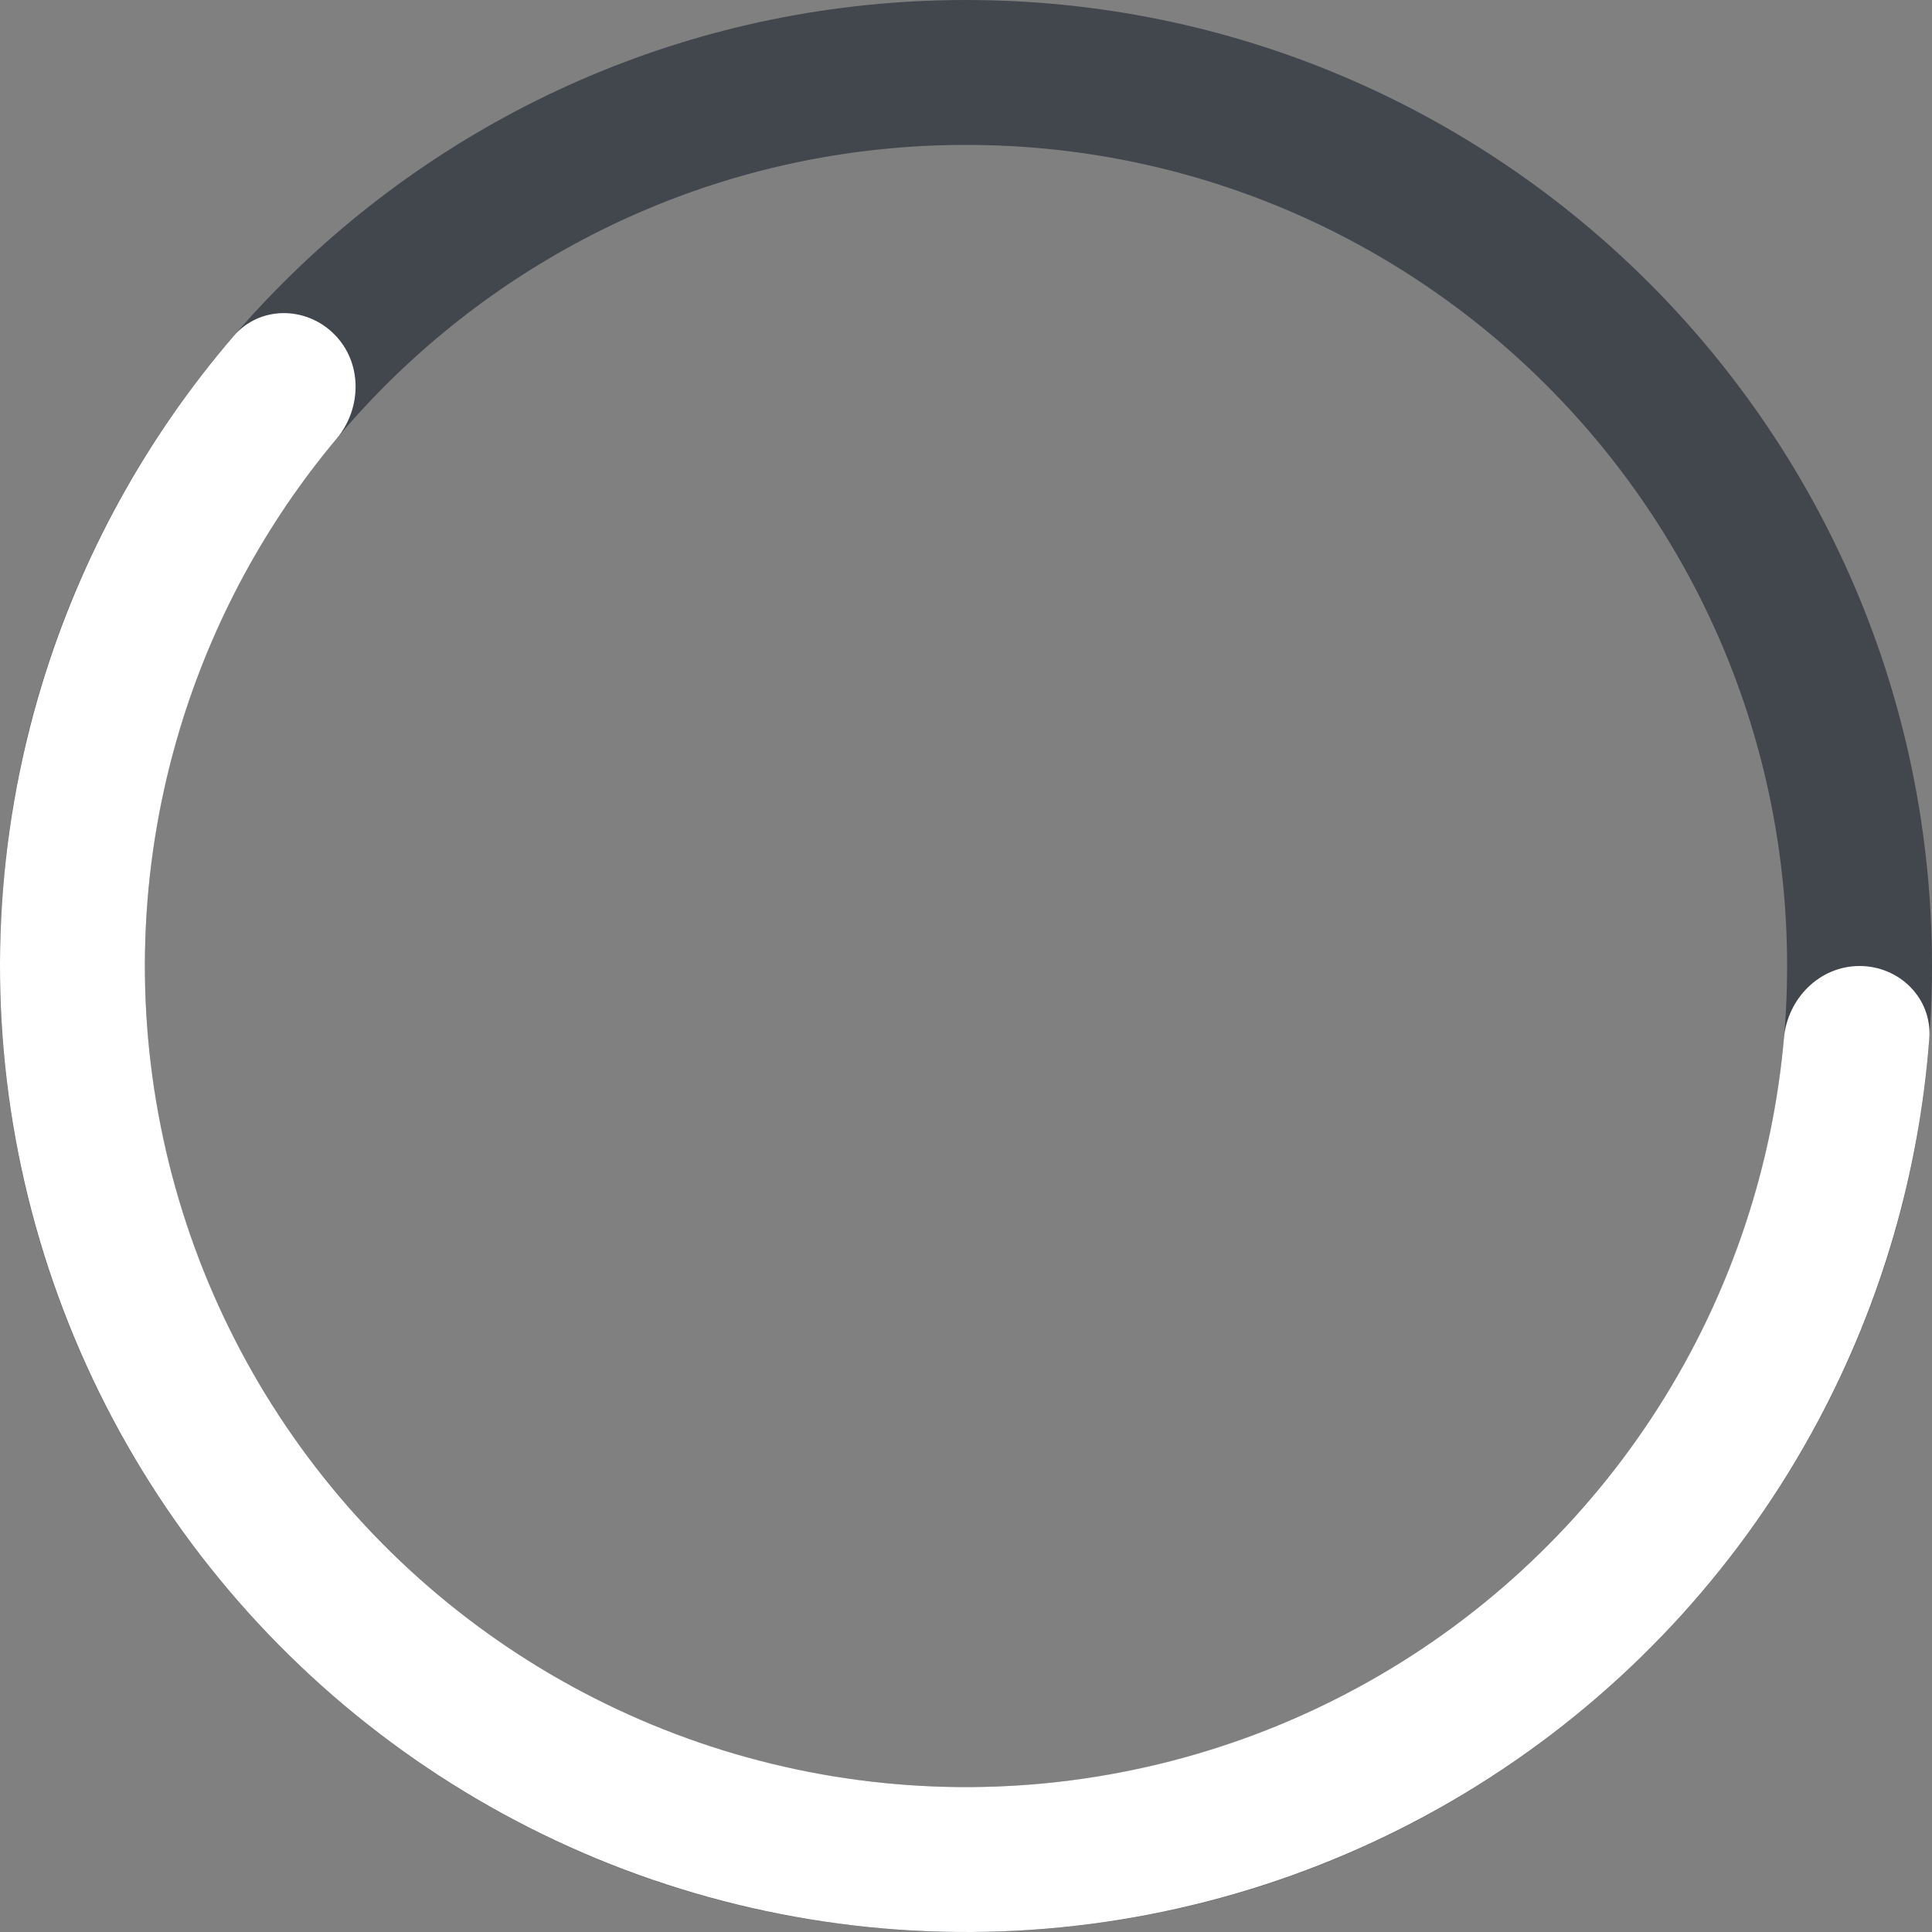 <svg xmlns="http://www.w3.org/2000/svg" width="40" height="40" viewBox="0 0 40 40" fill="none">
  <rect x="0" y="0" width="40" height="40" fill="#808080" stroke="none"/>
  <path
    d="M40 20C40 31.046 31.046 40 20 40C8.954 40 0 31.046 0 20C0 8.954 8.954 0 20 0C31.046 0 40 8.954 40 20ZM3 20C3 29.389 10.611 37 20 37C29.389 37 37 29.389 37 20C37 10.611 29.389 3 20 3C10.611 3 3 10.611 3 20Z"
    fill="#42474D" />
  <path
    d="M38.5 20C39.328 20 40.006 20.672 39.944 21.499C39.736 24.268 38.953 26.969 37.638 29.428C36.088 32.329 33.846 34.802 31.111 36.629C28.377 38.457 25.233 39.581 21.96 39.904C18.687 40.226 15.385 39.736 12.346 38.478C9.308 37.219 6.626 35.23 4.54 32.688C2.453 30.145 1.026 27.128 0.384 23.902C-0.257 20.676 -0.094 17.342 0.861 14.194C1.671 11.526 3.027 9.063 4.838 6.957C5.378 6.329 6.333 6.333 6.919 6.919C7.504 7.504 7.499 8.45 6.967 9.085C5.5 10.836 4.398 12.87 3.732 15.065C2.92 17.74 2.781 20.575 3.327 23.317C3.872 26.058 5.085 28.624 6.859 30.785C8.632 32.946 10.912 34.636 13.494 35.706C16.077 36.776 18.884 37.192 21.666 36.918C24.448 36.644 27.12 35.688 29.445 34.135C31.769 32.582 33.675 30.479 34.993 28.014C36.074 25.99 36.733 23.773 36.934 21.498C37.007 20.673 37.672 20 38.5 20Z"
    fill="white" />
</svg>

